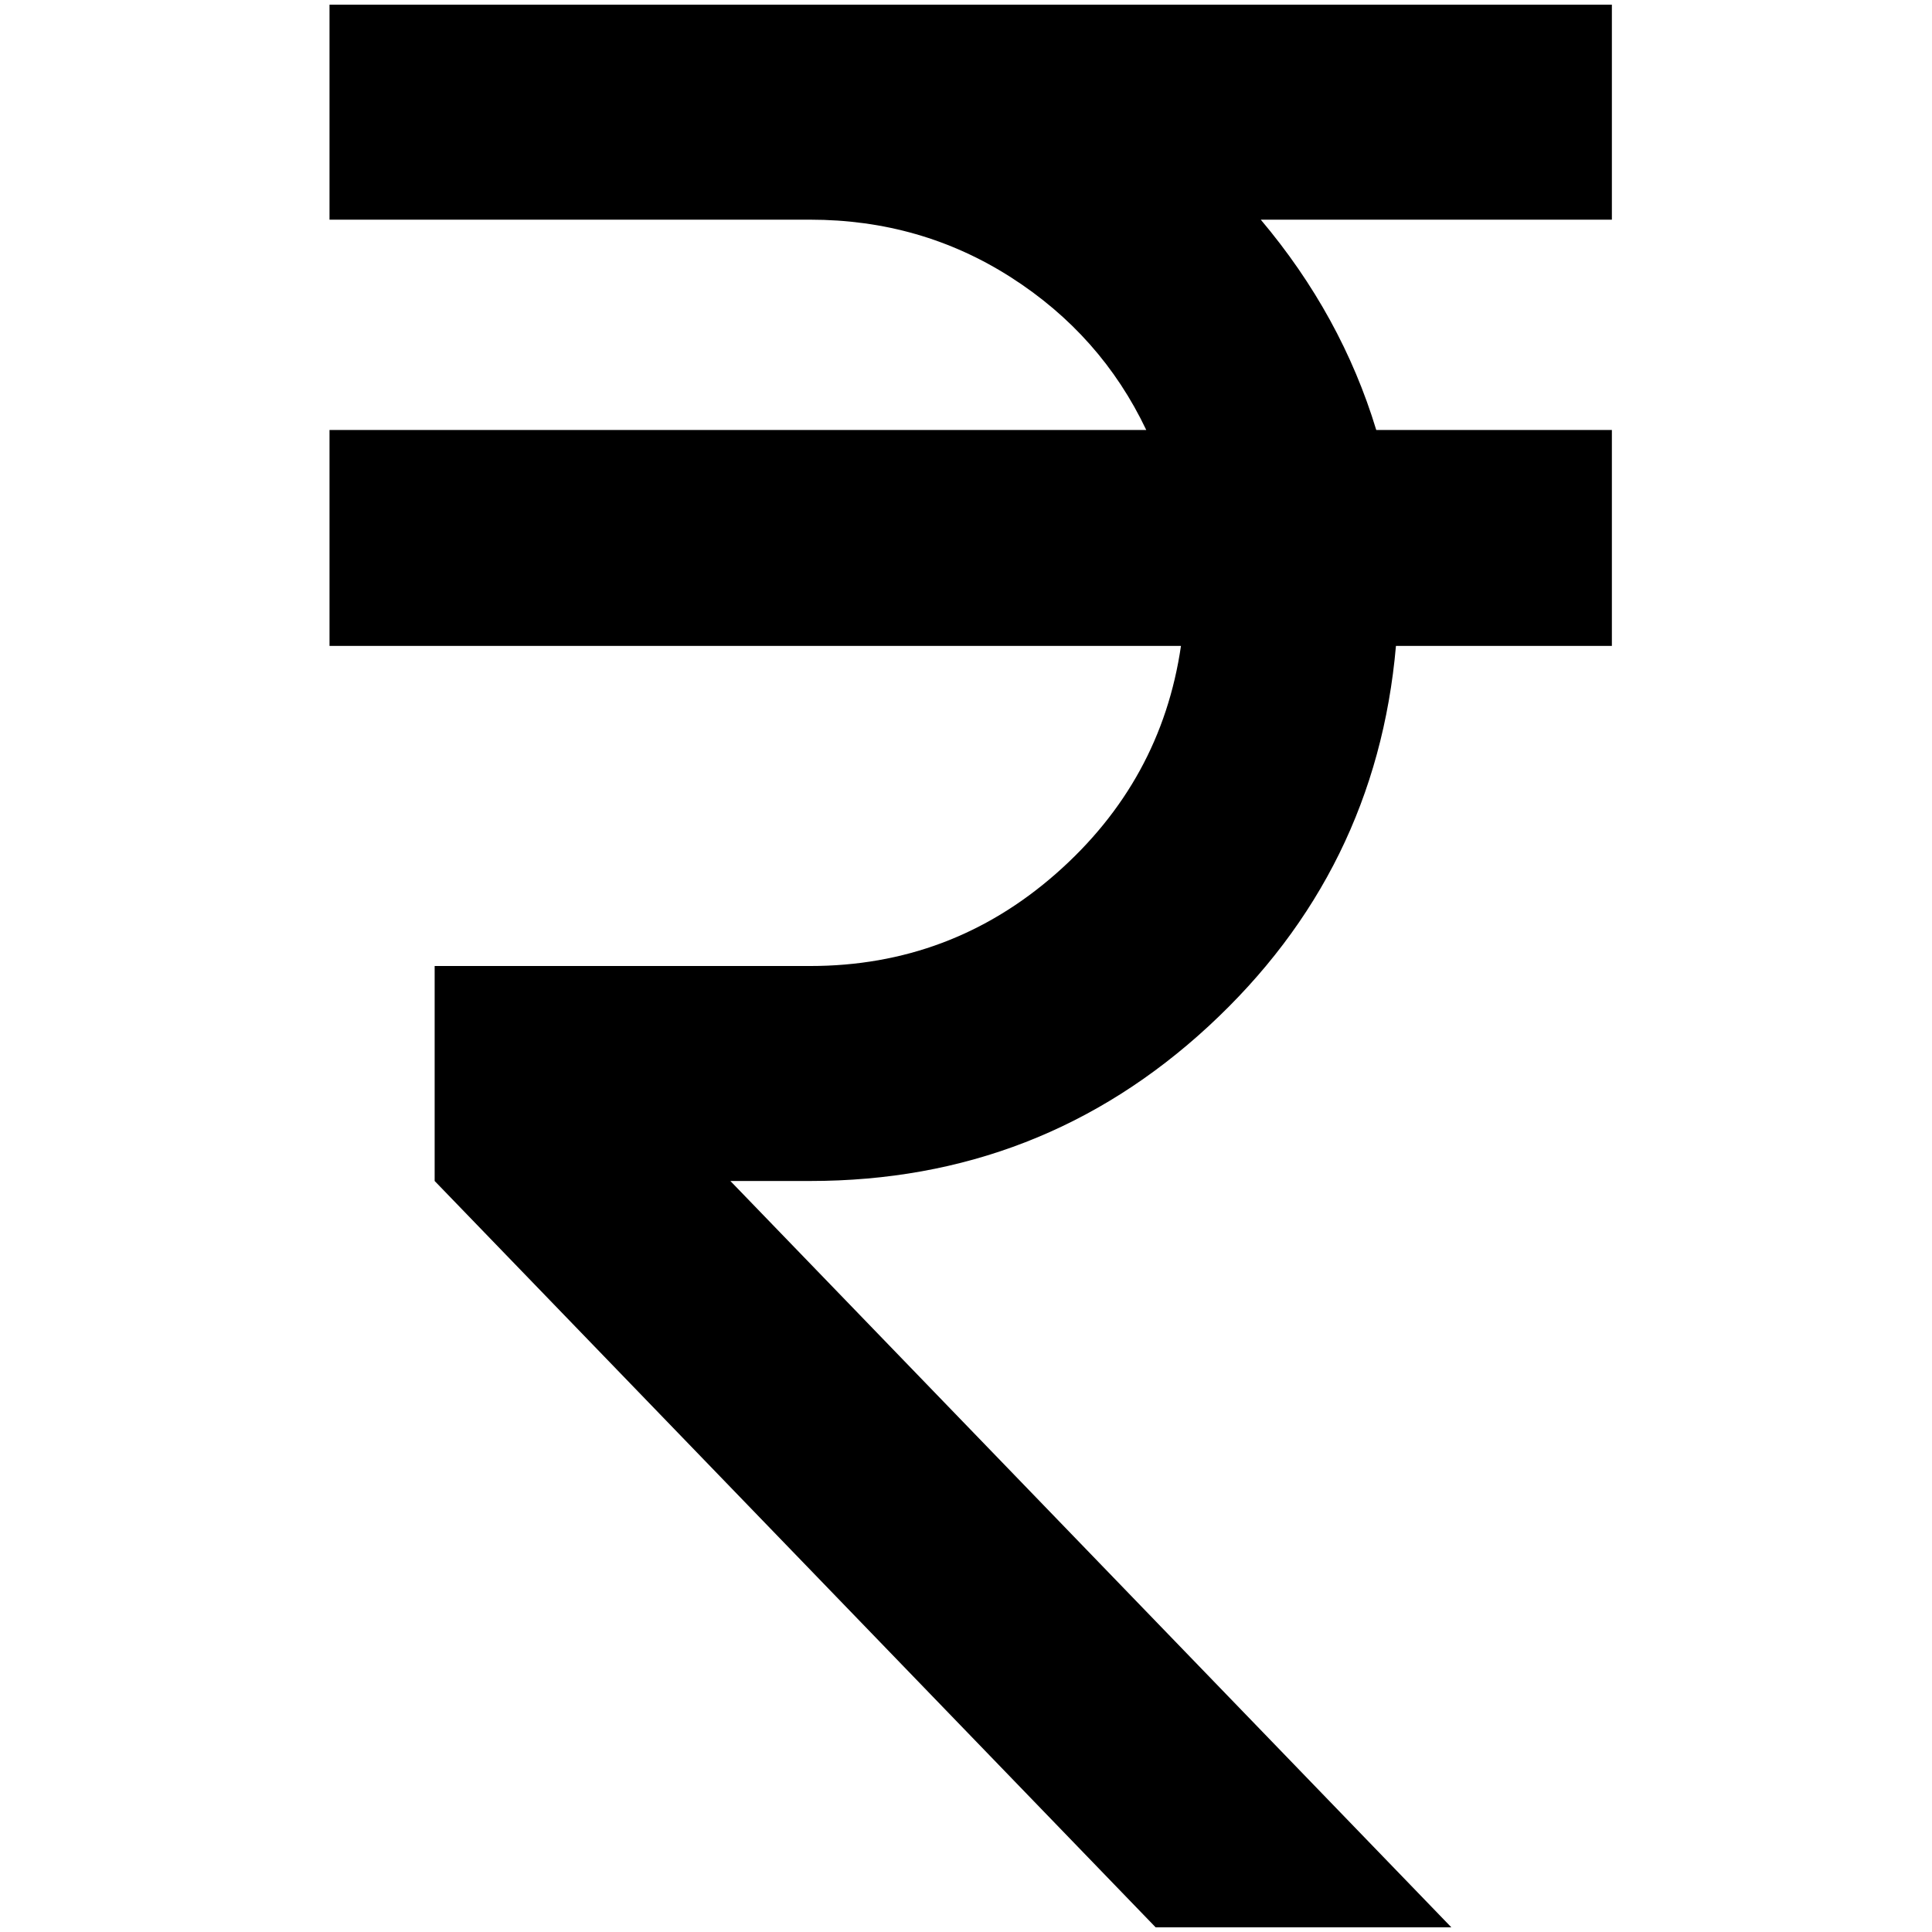 <?xml version="1.0" standalone="no"?>
<!DOCTYPE svg PUBLIC "-//W3C//DTD SVG 1.1//EN" "http://www.w3.org/Graphics/SVG/1.1/DTD/svg11.dtd" >
<svg xmlns="http://www.w3.org/2000/svg" xmlns:xlink="http://www.w3.org/1999/xlink" version="1.1" width="2048" height="2048" viewBox="-10 0 2058 2048">
   <path fill="currentColor"
d="M1211 453q-48 -101 -144 -162.5t-214 -61.5h-512v-229h1366v229h-374q86 102 123 224h251v230h-230q-21 240 -199.5 405t-424.5 165h-85l768 795h-315l-768 -795v-229h400q150 0 262 -98.5t133 -242.5h-907v-230h870z" />
</svg>
